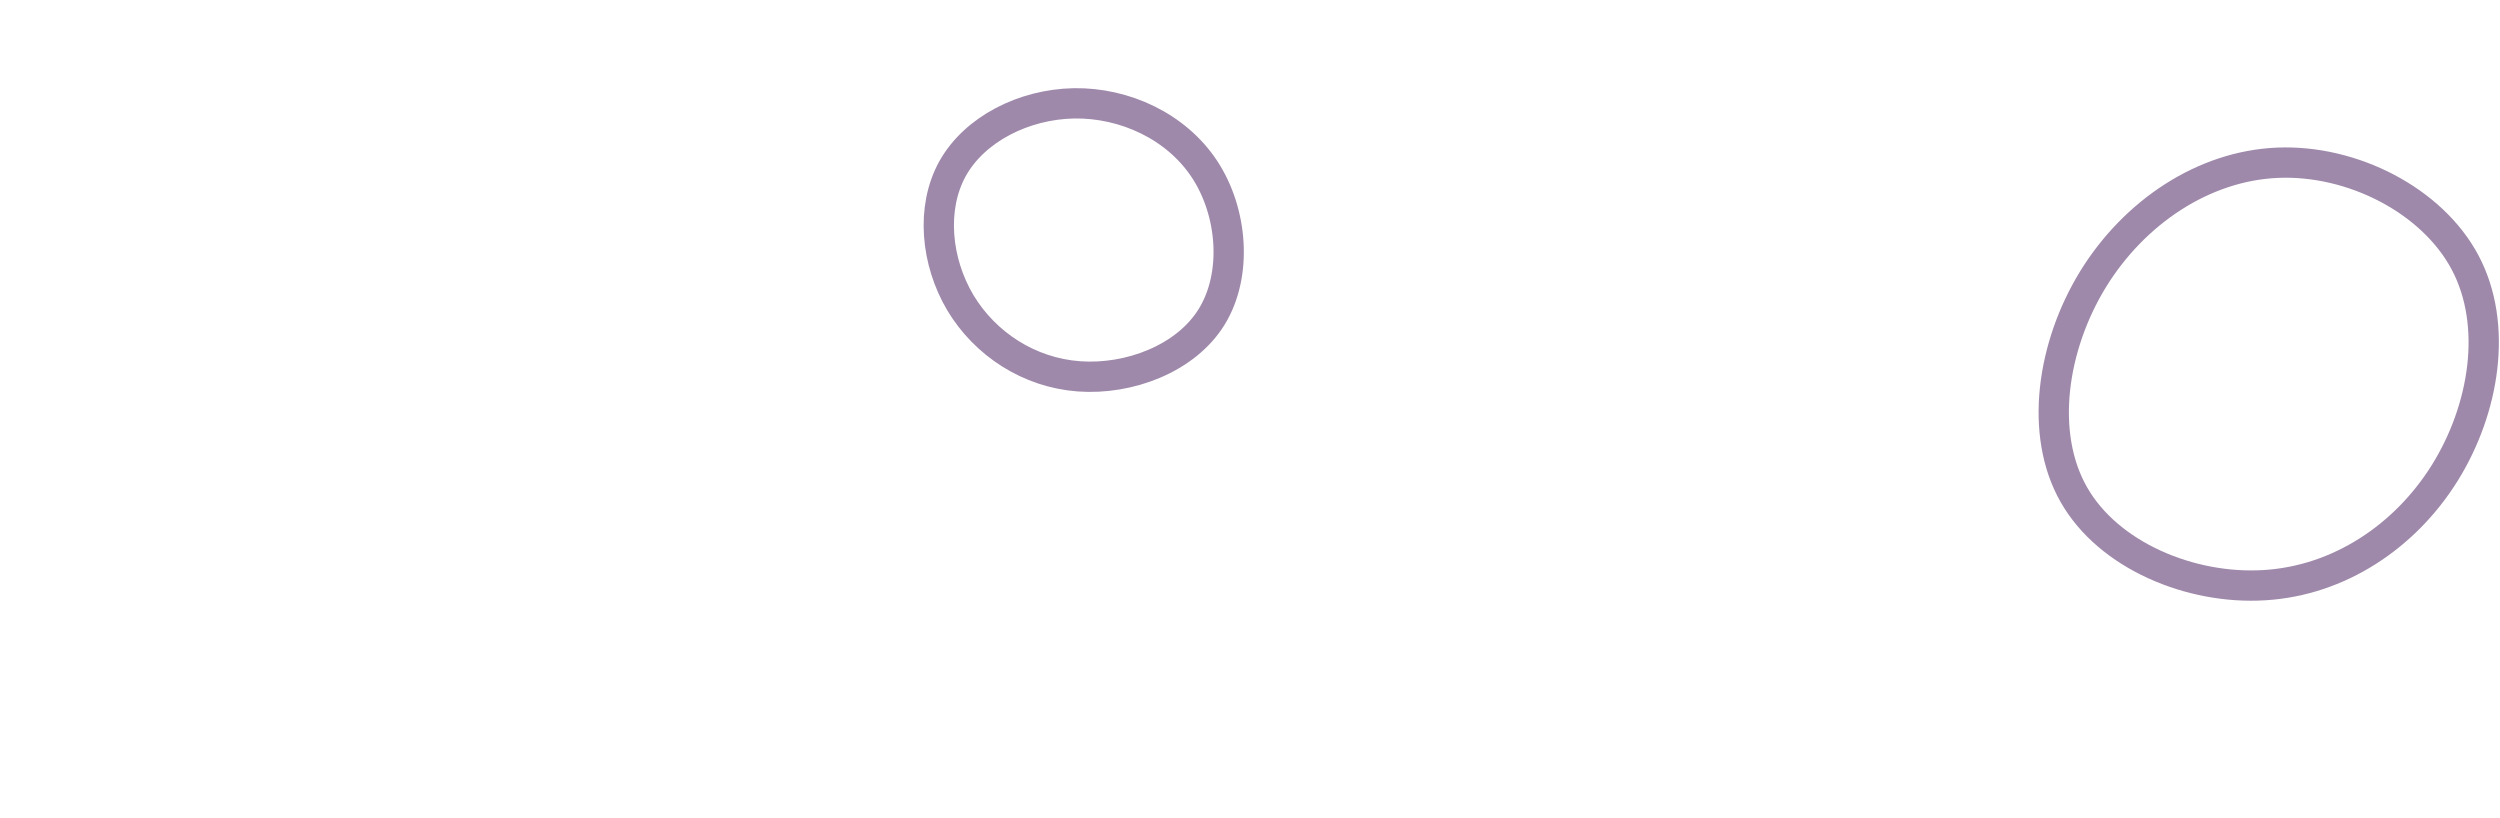 <svg id="visual" viewBox="0 0 1650 540" width="1650" height="540" xmlns="http://www.w3.org/2000/svg" xmlns:xlink="http://www.w3.org/1999/xlink" version="1.1">
<g>
    <g transform="translate(1500 250)">
        <path d="M127 -76.7C148.8 -35.5 139.8 20 113.5 62.2C87.2 104.3 43.6 133.2 -5.3 136.2C-54.2 139.3 -108.5 116.6 -131.3 76.4C-154.2 36.2 -145.7 -21.5 -118.6 -65.7C-91.4 -109.9 -45.7 -140.6 3.4 -142.6C52.6 -144.6 105.2 -117.8 127 -76.7Z" fill="none" stroke="#9F89AB" stroke-width="20"></path>
    </g>
    <g transform="translate(708 158)">
        <path d="M87 -46.3C105.7 -17.9 108.8 23.4 91.7 51.1C74.7 78.7 37.3 92.8 4.2 90.4C-28.9 88 -57.8 69 -74.1 41.9C-90.3 14.7 -93.7 -20.7 -79.3 -46.7C-64.8 -72.7 -32.4 -89.2 0.9 -89.8C34.2 -90.3 68.3 -74.7 87 -46.3Z" fill="none" stroke="#9F89AB" stroke-width="20"></path>
    </g>
</g>
</svg>